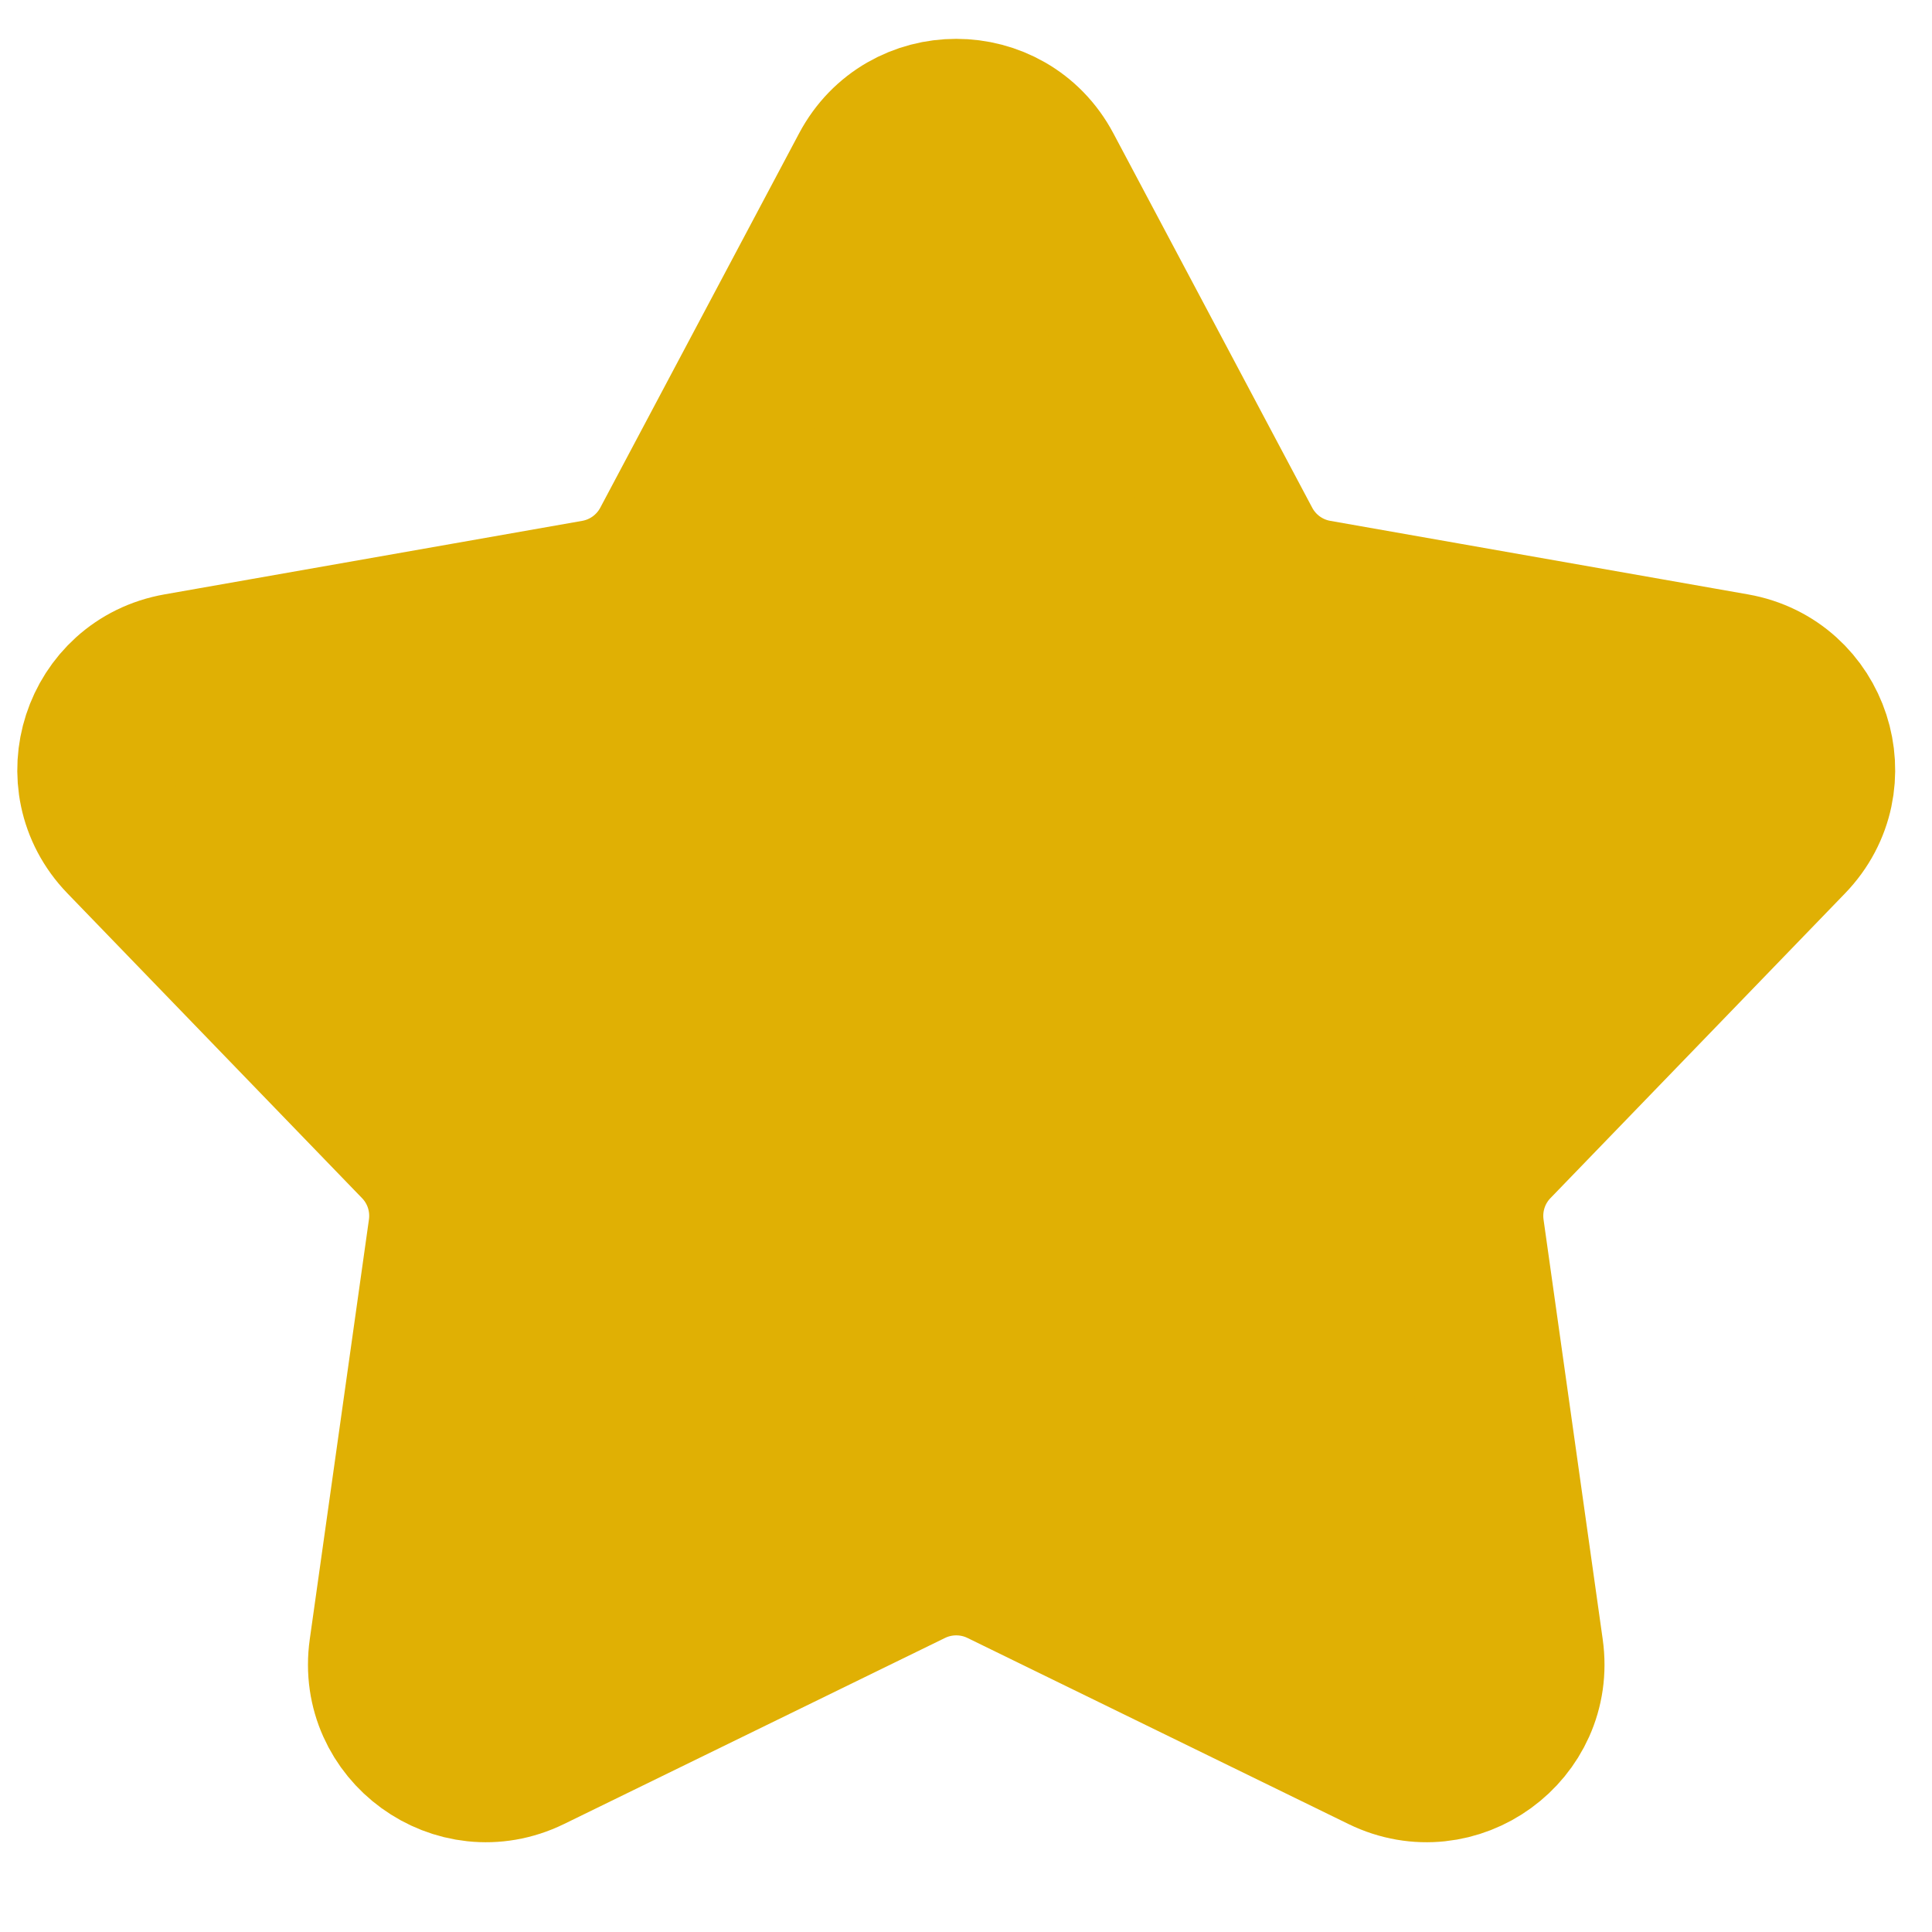<svg width="19" height="19" viewBox="0 0 19 19" fill="none" xmlns="http://www.w3.org/2000/svg">
<path d="M8.521 1.663C8.897 0.955 9.911 0.955 10.287 1.663L12.243 5.346C12.388 5.618 12.65 5.808 12.953 5.861L17.06 6.584C17.85 6.723 18.163 7.687 17.606 8.264L14.708 11.262C14.494 11.483 14.394 11.791 14.437 12.097L15.019 16.226C15.131 17.019 14.31 17.616 13.59 17.264L9.843 15.434C9.566 15.299 9.242 15.299 8.965 15.434L5.218 17.264C4.498 17.616 3.677 17.019 3.789 16.226L4.371 12.097C4.414 11.791 4.314 11.483 4.1 11.262L1.202 8.264C0.645 7.687 0.958 6.723 1.748 6.584L5.855 5.861C6.158 5.808 6.42 5.618 6.565 5.346L8.521 1.663Z" fill="#E0B004" stroke="#E0B004" stroke-width="1.5"/>
</svg>
